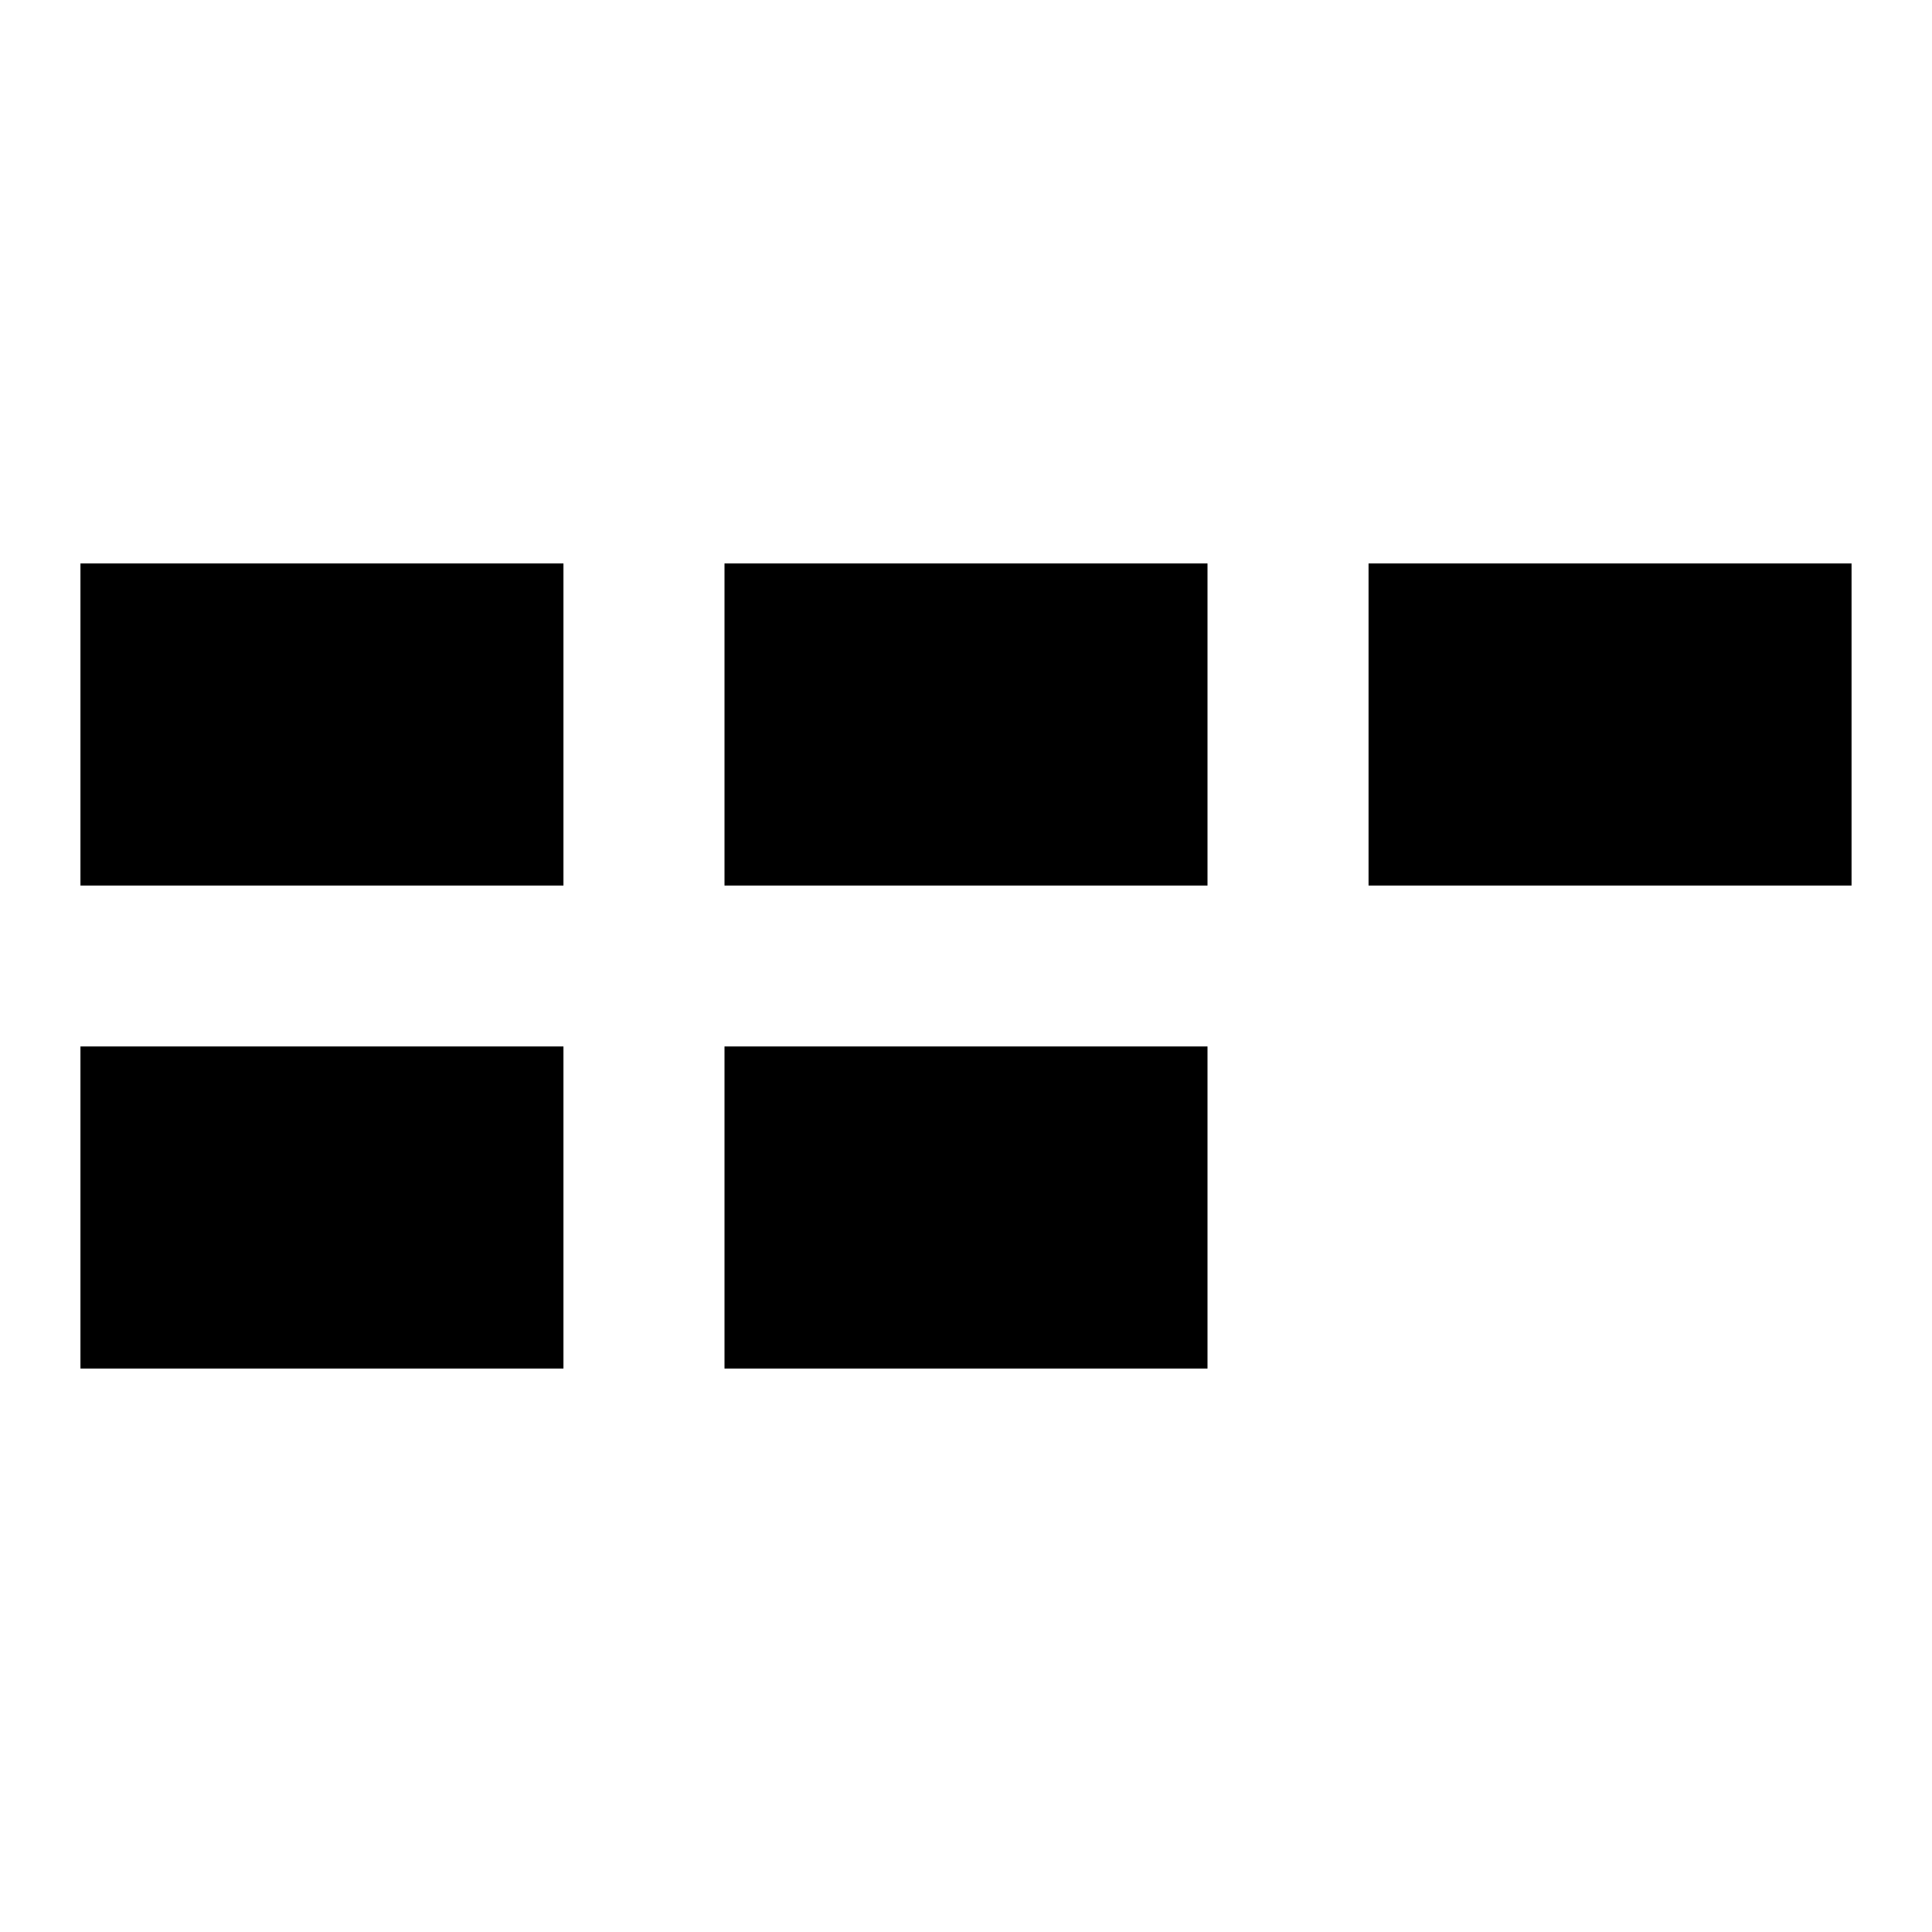 <?xml version="1.0" encoding="utf-8"?>

<svg width="24" height="24" viewBox="0 0 24 24" fill="none" xmlns="http://www.w3.org/2000/svg">
    <path fill-rule="evenodd" clip-rule="evenodd" d="M7 7H1V11H7V7ZM15 7H9V11H15V7ZM17 7H23V11H17V7ZM1 13H7V17H1V13ZM9 13H15V17H9V13Z" fill="#000000"/>
</svg>
